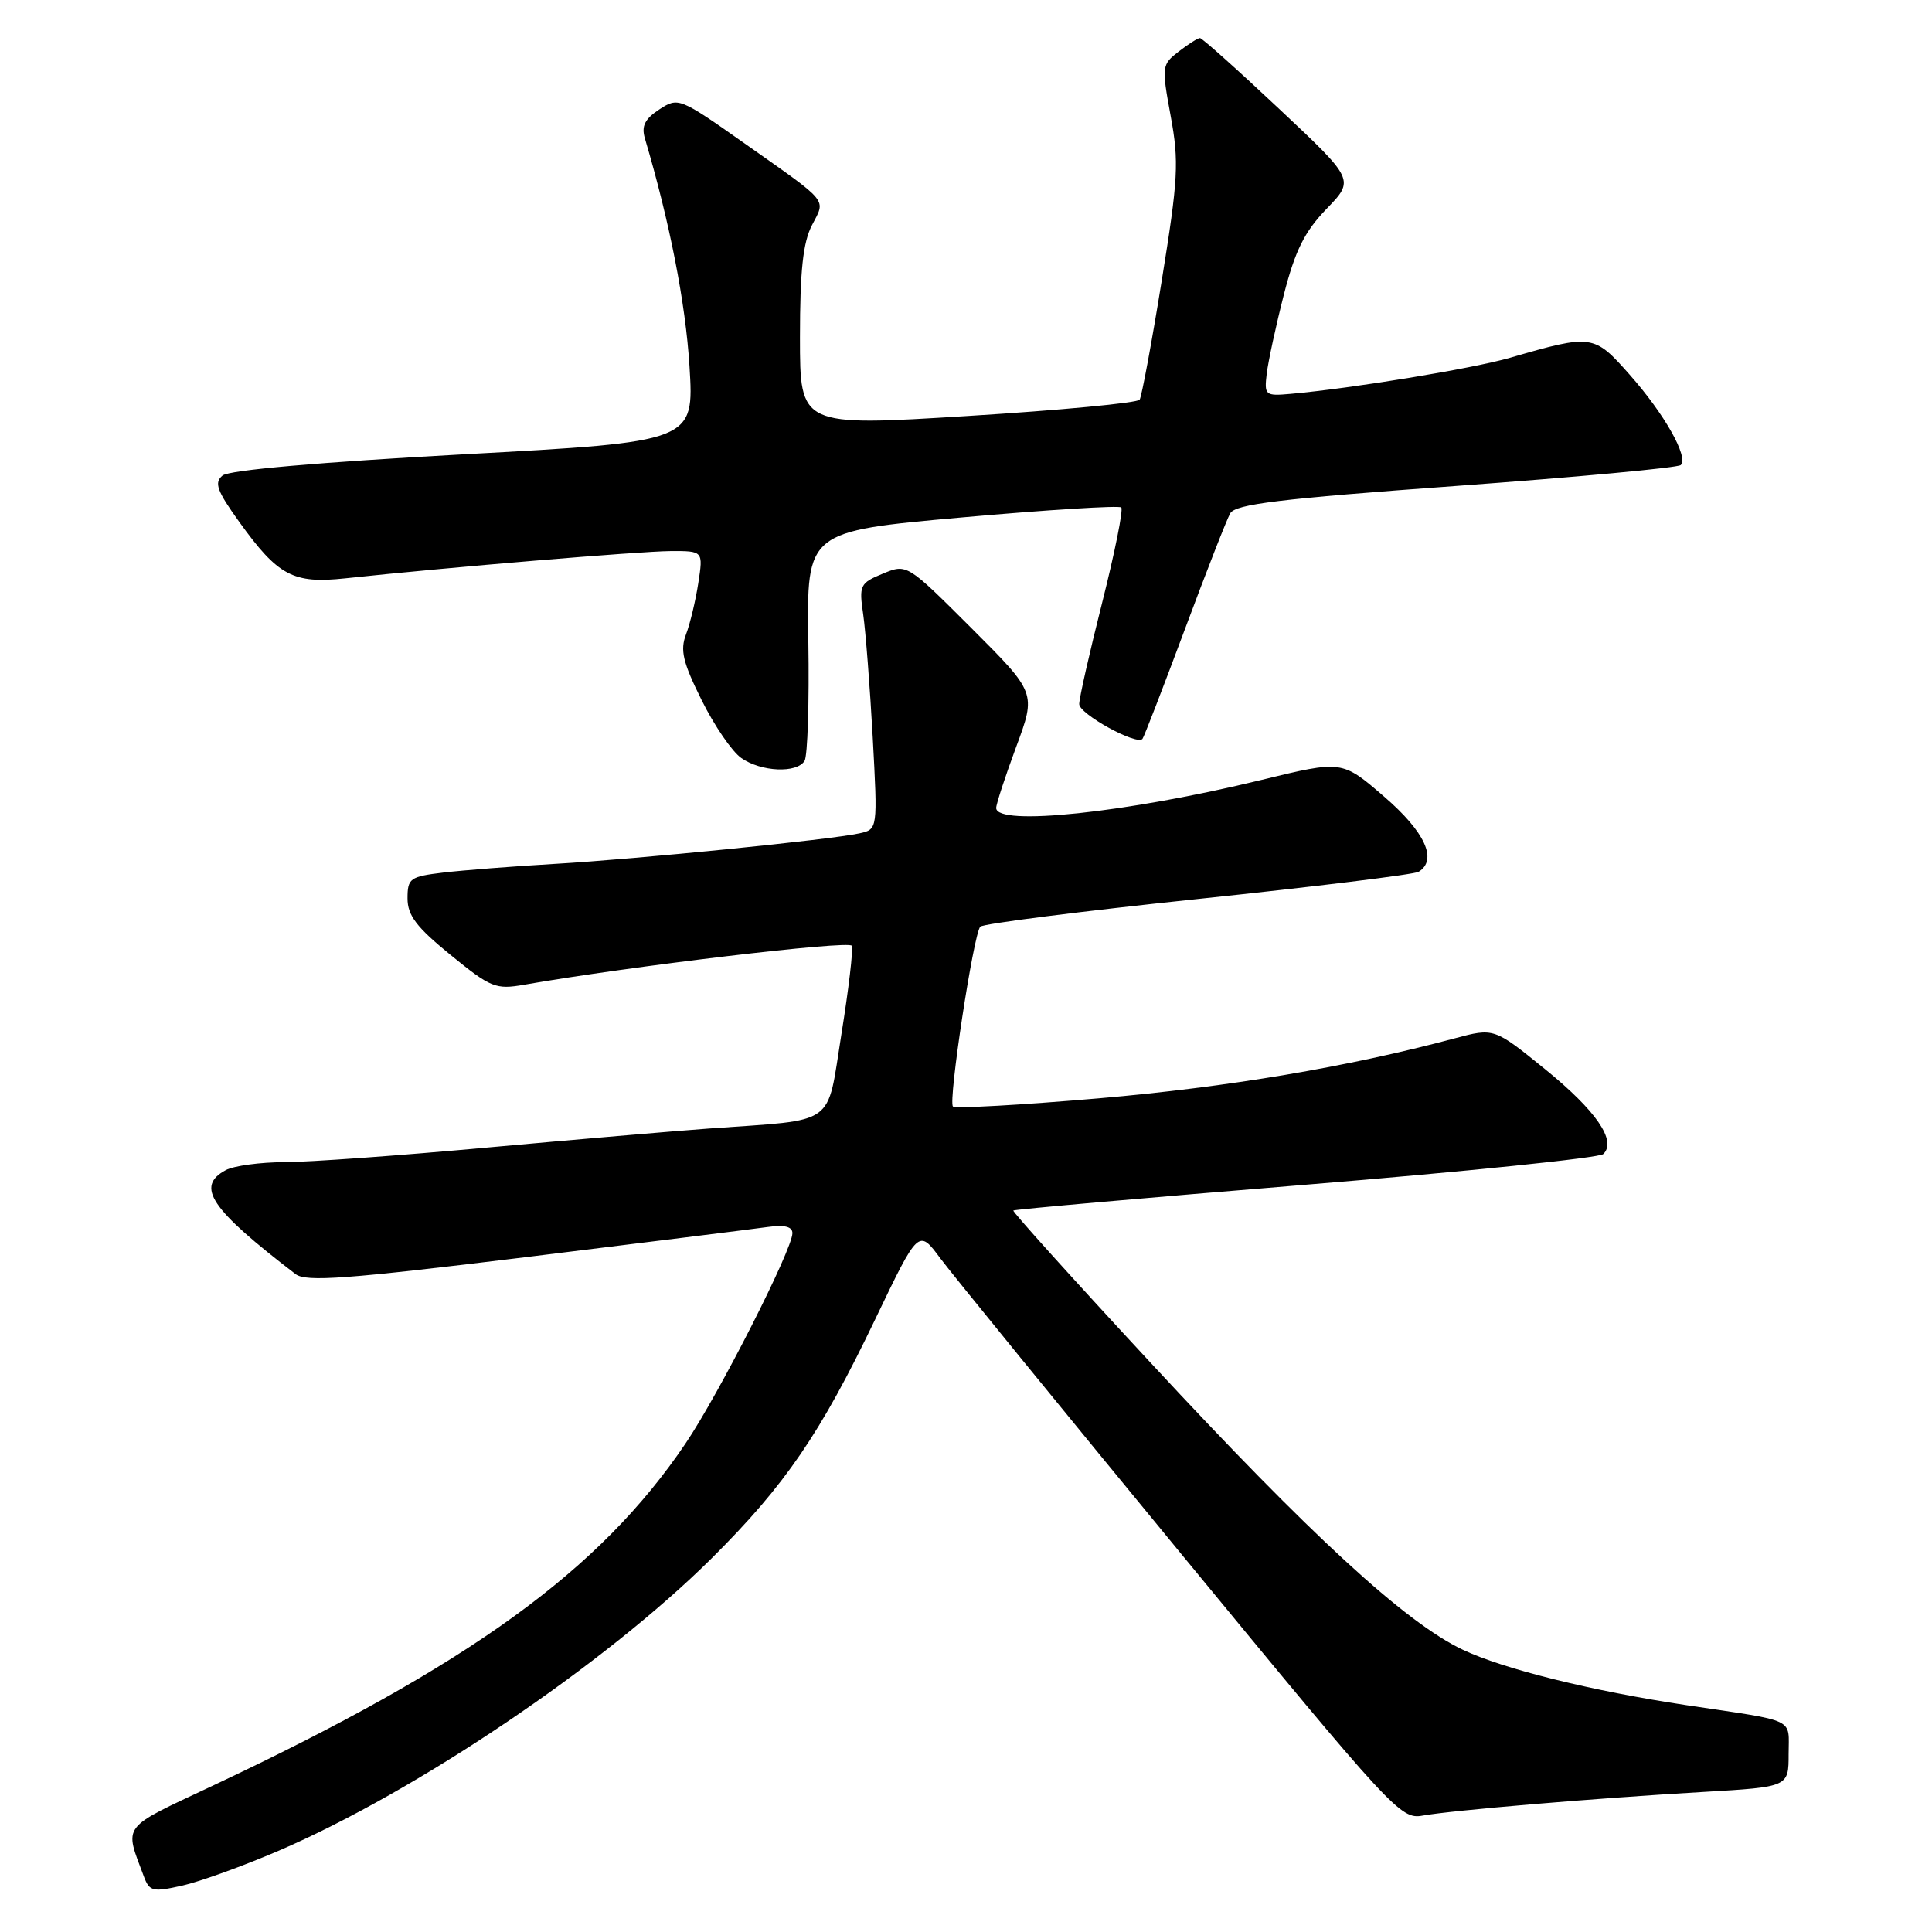 <?xml version="1.0" encoding="UTF-8" standalone="no"?>
<!DOCTYPE svg PUBLIC "-//W3C//DTD SVG 1.1//EN" "http://www.w3.org/Graphics/SVG/1.1/DTD/svg11.dtd" >
<svg xmlns="http://www.w3.org/2000/svg" xmlns:xlink="http://www.w3.org/1999/xlink" version="1.1" viewBox="0 0 256 256">
 <g >
 <path fill="currentColor"
d=" M 36.91 245.24 C 55.22 237.37 80.18 220.51 94.32 206.46 C 104.05 196.78 108.70 189.98 115.99 174.77 C 121.71 162.84 121.71 162.84 124.60 166.74 C 126.20 168.88 140.55 186.50 156.50 205.88 C 184.55 239.97 185.60 241.11 188.50 240.58 C 192.38 239.88 211.40 238.27 225.75 237.44 C 237.00 236.78 237.00 236.78 237.00 232.44 C 237.00 227.55 238.26 228.16 223.50 225.95 C 210.91 224.06 199.22 221.16 193.81 218.59 C 186.22 214.99 173.66 203.44 152.47 180.58 C 142.31 169.63 134.12 160.54 134.27 160.40 C 134.42 160.25 151.86 158.71 173.02 156.98 C 194.18 155.25 211.93 153.42 212.44 152.92 C 214.26 151.18 211.52 147.19 204.74 141.68 C 197.97 136.19 197.97 136.19 192.74 137.59 C 178.63 141.37 162.73 144.05 145.64 145.53 C 135.29 146.42 126.58 146.91 126.27 146.61 C 125.62 145.95 128.98 123.82 129.89 122.79 C 130.24 122.40 143.22 120.75 158.73 119.12 C 174.25 117.49 187.41 115.87 187.97 115.52 C 190.53 113.94 188.84 110.24 183.41 105.56 C 177.83 100.74 177.83 100.74 167.16 103.34 C 149.33 107.69 132.00 109.52 132.00 107.06 C 132.00 106.54 133.19 102.90 134.65 98.96 C 137.30 91.81 137.30 91.81 128.74 83.25 C 120.17 74.69 120.17 74.69 116.98 76.01 C 113.95 77.26 113.81 77.55 114.38 81.42 C 114.70 83.66 115.27 90.99 115.64 97.69 C 116.30 109.89 116.30 109.89 113.90 110.42 C 110.13 111.26 84.54 113.83 73.50 114.47 C 68.00 114.79 61.36 115.31 58.75 115.62 C 54.33 116.15 54.00 116.38 54.00 119.04 C 54.00 121.30 55.19 122.86 59.71 126.54 C 65.04 130.88 65.68 131.14 69.46 130.48 C 83.33 128.05 112.56 124.57 112.87 125.32 C 113.07 125.81 112.45 131.08 111.49 137.04 C 109.50 149.42 111.06 148.30 94.00 149.53 C 89.33 149.87 76.05 151.01 64.50 152.06 C 52.95 153.12 40.88 153.99 37.68 153.99 C 34.49 154.00 31.00 154.47 29.93 155.04 C 25.88 157.21 27.86 160.17 39.17 168.83 C 40.55 169.89 45.92 169.49 69.67 166.58 C 85.53 164.63 99.96 162.83 101.75 162.58 C 103.96 162.27 105.00 162.54 105.00 163.40 C 105.00 165.56 95.27 184.72 90.83 191.28 C 79.44 208.13 62.21 220.60 28.18 236.62 C 15.90 242.40 16.46 241.66 19.07 248.66 C 19.81 250.63 20.25 250.73 24.13 249.86 C 26.46 249.34 32.21 247.26 36.91 245.24 Z  M 106.61 100.82 C 107.01 100.17 107.24 93.06 107.11 85.02 C 106.88 70.40 106.88 70.40 127.47 68.56 C 138.79 67.55 148.29 66.96 148.57 67.24 C 148.86 67.52 147.72 73.19 146.05 79.82 C 144.37 86.45 143.00 92.52 143.00 93.29 C 143.00 94.61 150.60 98.79 151.38 97.91 C 151.58 97.68 154.08 91.21 156.95 83.52 C 159.82 75.82 162.54 68.85 163.01 68.02 C 163.69 66.80 169.55 66.09 192.96 64.39 C 208.96 63.22 222.35 61.98 222.71 61.62 C 223.77 60.56 220.54 54.84 215.95 49.66 C 211.21 44.29 210.97 44.26 200.11 47.40 C 195.12 48.84 179.20 51.46 171.00 52.19 C 167.64 52.49 167.51 52.38 167.85 49.50 C 168.05 47.86 169.07 43.14 170.12 39.03 C 171.62 33.19 172.85 30.71 175.77 27.68 C 179.50 23.82 179.50 23.82 169.50 14.43 C 164.00 9.26 159.28 5.04 159.00 5.04 C 158.72 5.04 157.46 5.84 156.19 6.82 C 153.94 8.56 153.91 8.77 155.12 15.37 C 156.24 21.45 156.12 23.67 153.94 37.16 C 152.61 45.41 151.28 52.53 151.01 52.96 C 150.73 53.39 140.49 54.36 128.25 55.12 C 106.00 56.50 106.00 56.50 106.00 44.70 C 106.00 35.89 106.40 32.13 107.59 29.84 C 109.42 26.29 110.01 27.01 98.70 19.03 C 90.03 12.92 89.87 12.86 87.36 14.50 C 85.44 15.76 84.97 16.71 85.45 18.33 C 88.75 29.47 90.84 40.15 91.36 48.52 C 91.98 58.54 91.98 58.54 61.42 60.20 C 42.35 61.24 30.35 62.29 29.49 63.01 C 28.35 63.95 28.73 65.02 31.70 69.15 C 36.85 76.31 38.84 77.37 45.76 76.63 C 59.29 75.18 84.84 73.04 88.84 73.02 C 93.18 73.00 93.18 73.00 92.53 77.25 C 92.17 79.59 91.44 82.65 90.90 84.06 C 90.10 86.15 90.48 87.76 92.96 92.75 C 94.63 96.13 97.00 99.59 98.22 100.44 C 100.85 102.28 105.58 102.49 106.61 100.82 Z "/>
</g>
</svg>